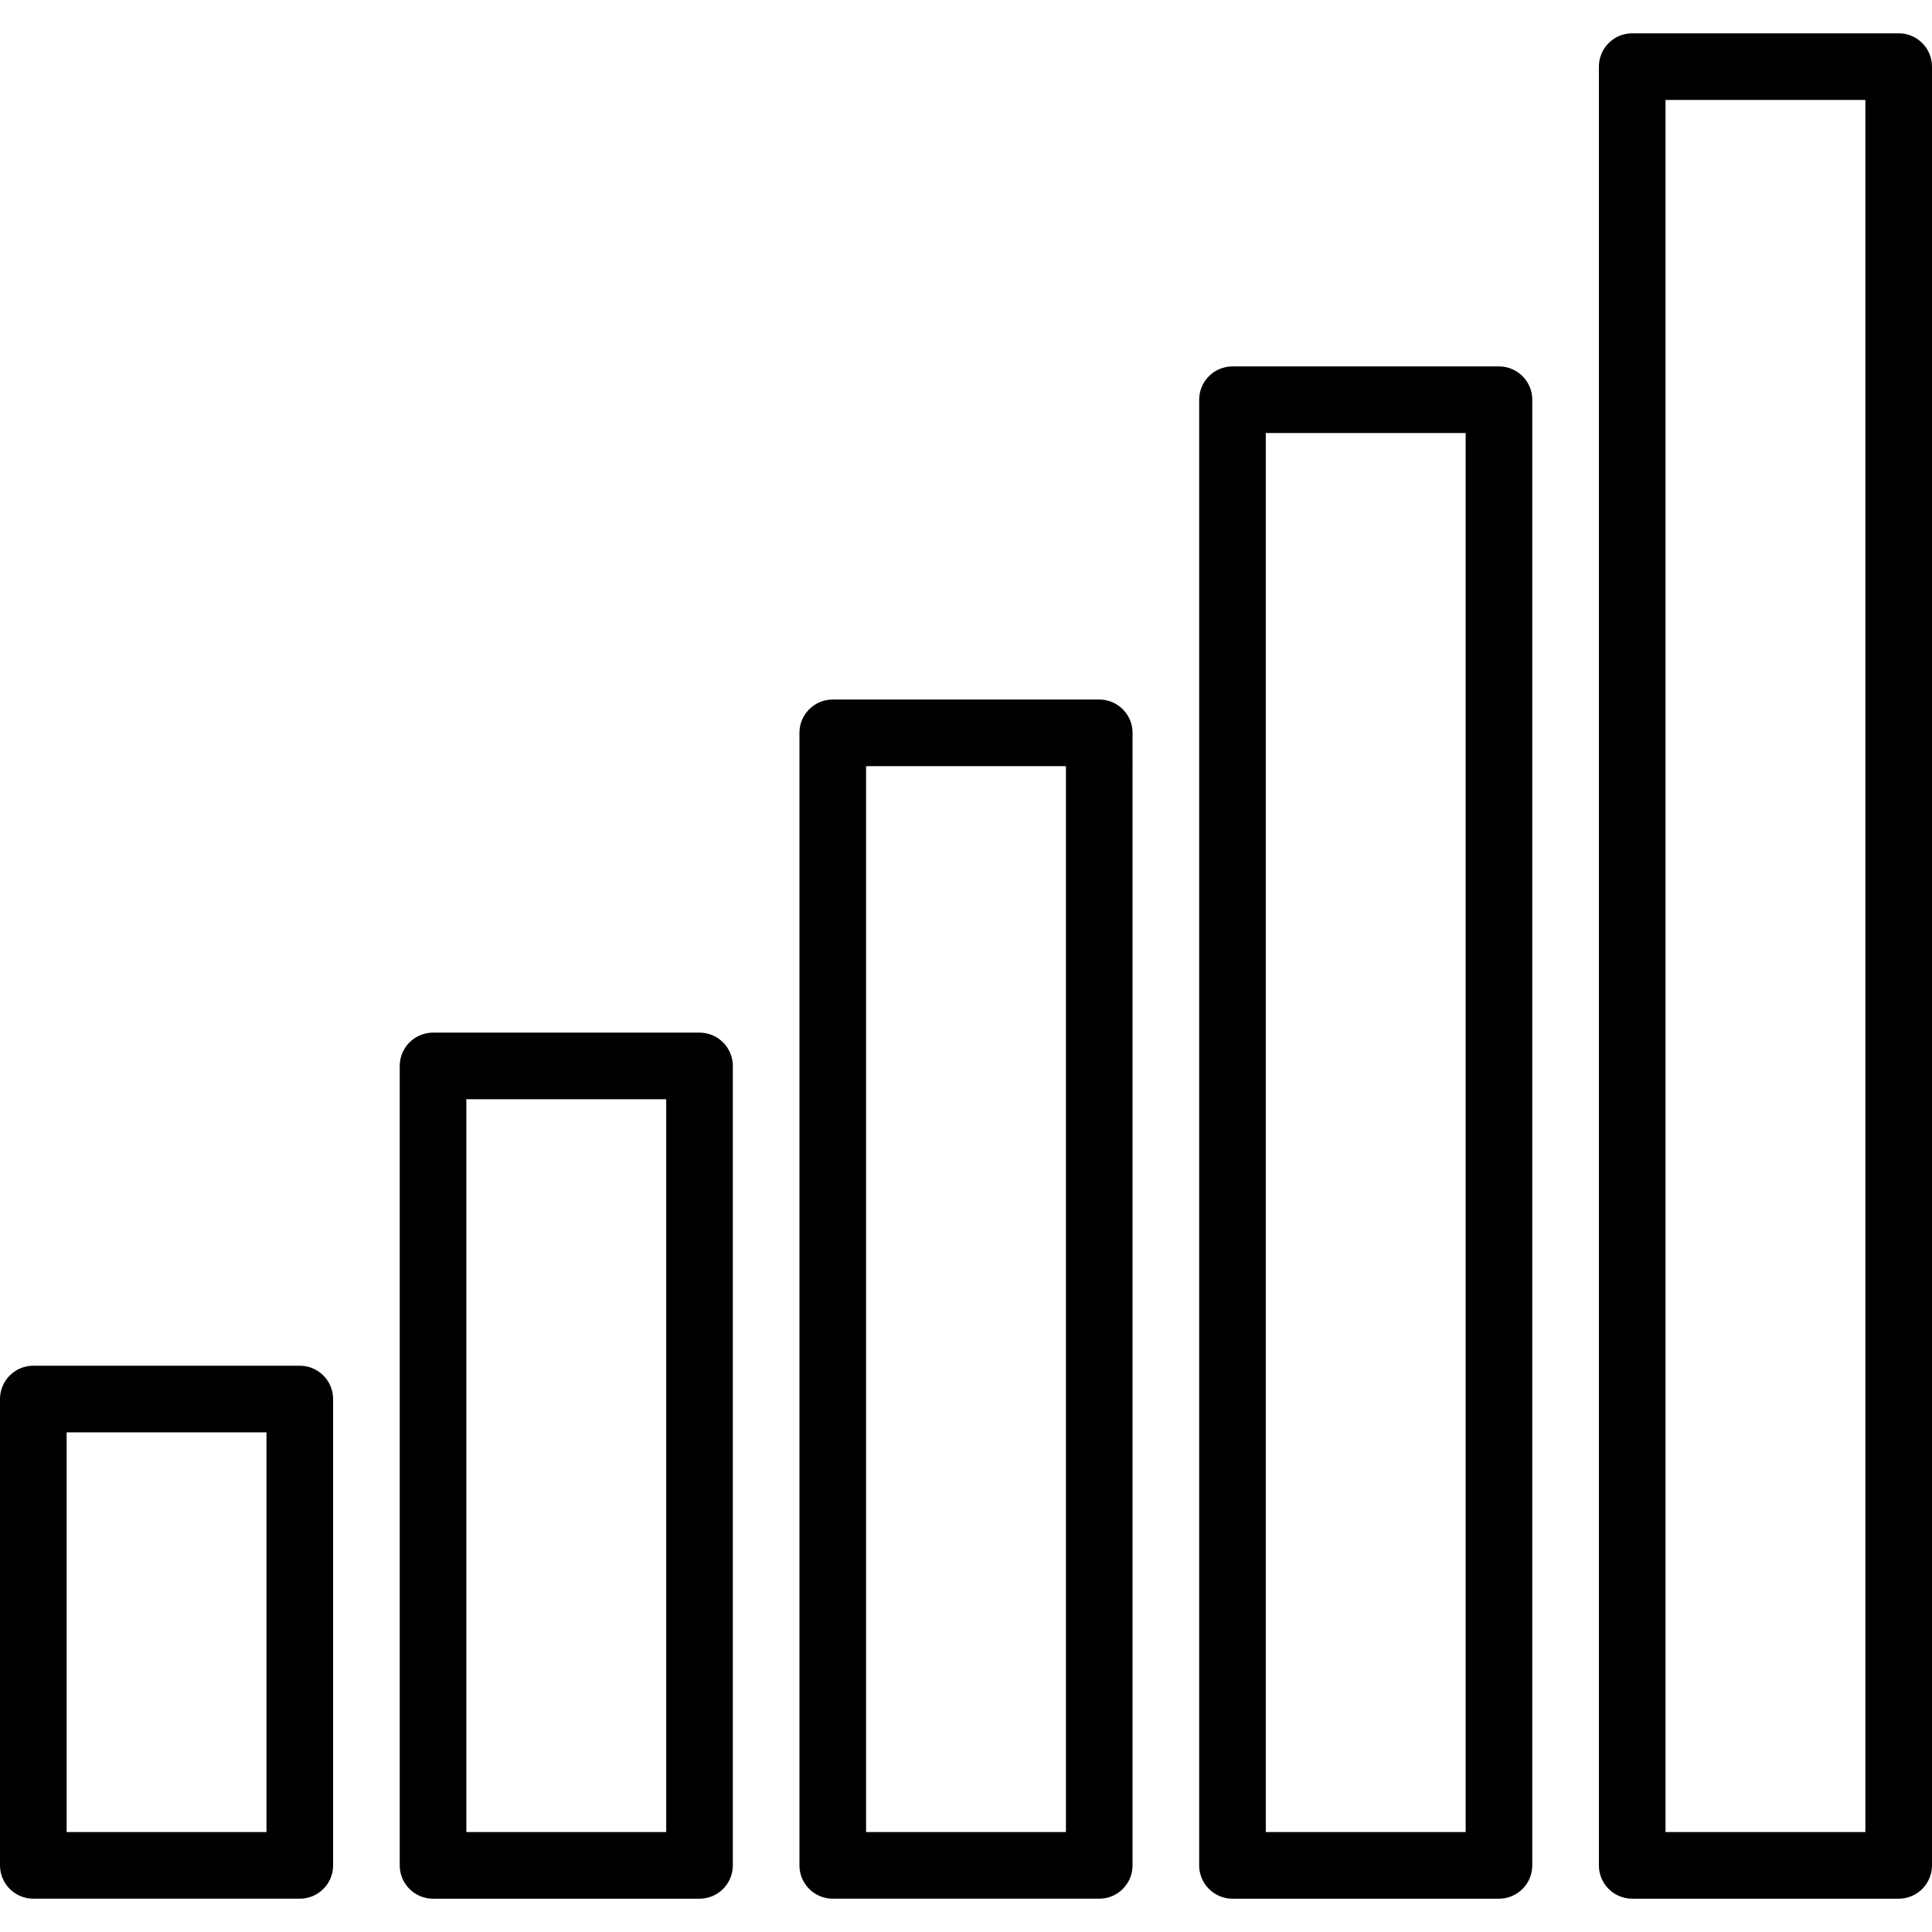 <?xml version="1.0" encoding="iso-8859-1"?>
<!-- Generator: Adobe Illustrator 19.0.0, SVG Export Plug-In . SVG Version: 6.00 Build 0)  -->
<svg version="1.1" id="Capa_1" xmlns="http://www.w3.org/2000/svg" xmlns:xlink="http://www.w3.org/1999/xlink" x="0px" y="0px"
	 viewBox="0 0 512 512" style="enable-background:new 0 0 512 512;" xml:space="preserve">
<g>
	<g>
		<path d="M185.379,273.655h-70.621c-4.873,0-8.828,3.955-8.828,8.828v211.862c0,4.873,3.955,8.828,8.828,8.828h70.621
			c4.873,0,8.828-3.955,8.828-8.828V282.483C194.207,277.61,190.252,273.655,185.379,273.655z M176.552,485.517h-52.966V291.31
			h52.966V485.517z"/>
	</g>
</g>
<g>
	<g>
		<path d="M291.31,185.379H220.69c-4.873,0-8.828,3.955-8.828,8.828v300.138c0,4.873,3.955,8.828,8.828,8.828h70.621
			c4.873,0,8.828-3.955,8.828-8.828V194.207C300.138,189.334,296.183,185.379,291.31,185.379z M282.483,485.517h-52.965h0V203.034
			h52.966V485.517z"/>
	</g>
</g>
<g>
	<g>
		<path d="M397.241,97.103h-70.621c-4.873,0-8.828,3.955-8.828,8.828v388.414c0,4.873,3.955,8.828,8.828,8.828h70.621
			c4.873,0,8.828-3.955,8.828-8.828V105.931C406.069,101.058,402.114,97.103,397.241,97.103z M388.414,485.517h-52.966V114.759
			h52.966V485.517z"/>
	</g>
</g>
<g>
	<g>
		<path d="M503.172,8.828h-70.621c-4.873,0-8.828,3.955-8.828,8.828v476.69c0,4.873,3.955,8.828,8.828,8.828h70.621
			c4.873,0,8.828-3.955,8.828-8.828V17.655C512,12.782,508.045,8.828,503.172,8.828z M494.345,485.517h-52.966V26.483h52.966
			V485.517z"/>
	</g>
</g>
<g>
	<g>
		<path d="M79.448,361.931H8.828c-4.873,0-8.828,3.955-8.828,8.828v123.586c0,4.873,3.955,8.828,8.828,8.828h70.621
			c4.873,0,8.828-3.955,8.828-8.828V370.759C88.276,365.886,84.321,361.931,79.448,361.931z M70.621,485.517H17.655V379.586h52.966
			V485.517z"/>
	</g>
</g>
<g>
</g>
<g>
</g>
<g>
</g>
<g>
</g>
<g>
</g>
<g>
</g>
<g>
</g>
<g>
</g>
<g>
</g>
<g>
</g>
<g>
</g>
<g>
</g>
<g>
</g>
<g>
</g>
<g>
</g>
</svg>
